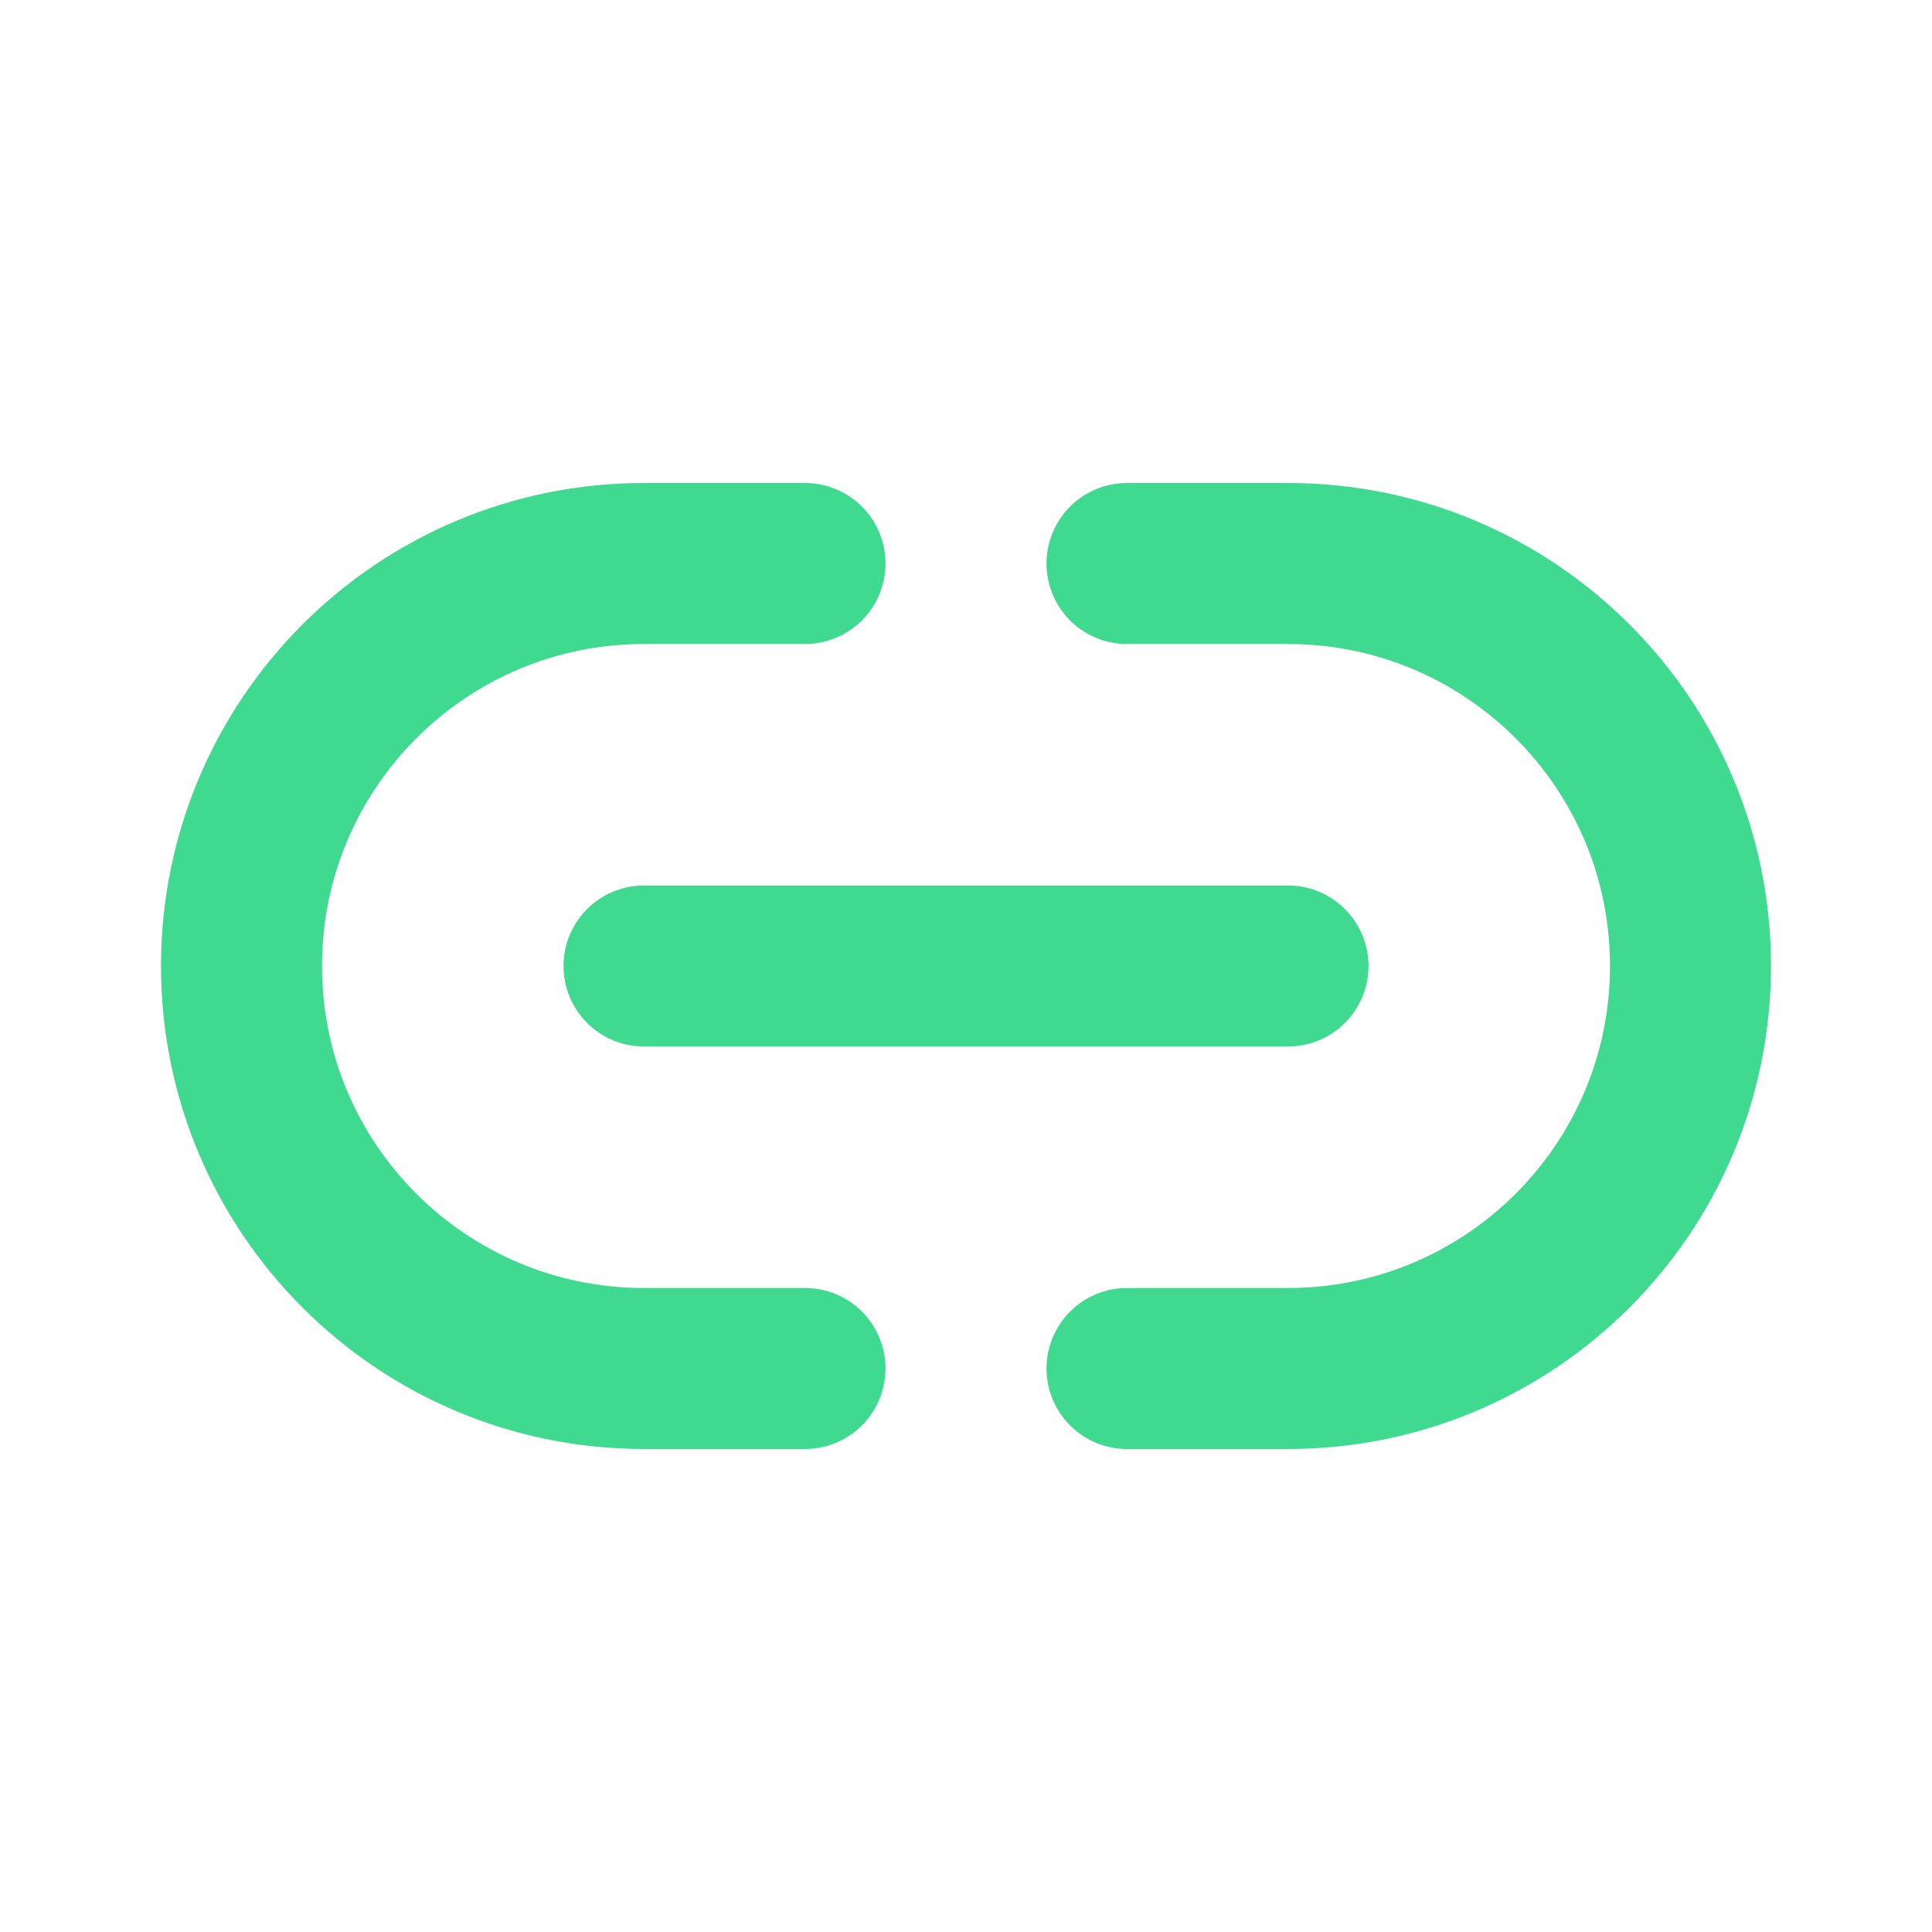 <svg width="60" height="60" viewBox="0 0 60 60" fill="none" xmlns="http://www.w3.org/2000/svg">
<path d="M35 17.5H40C46.904 17.5 52.5 23.096 52.5 30C52.5 36.904 46.904 42.5 40 42.5H35M25 17.5H20C13.096 17.5 7.5 23.096 7.5 30C7.5 36.904 13.096 42.5 20 42.5H25M20 30H40" stroke="#3FD98F" stroke-width="5" stroke-linecap="round" stroke-linejoin="round"/>
</svg>
